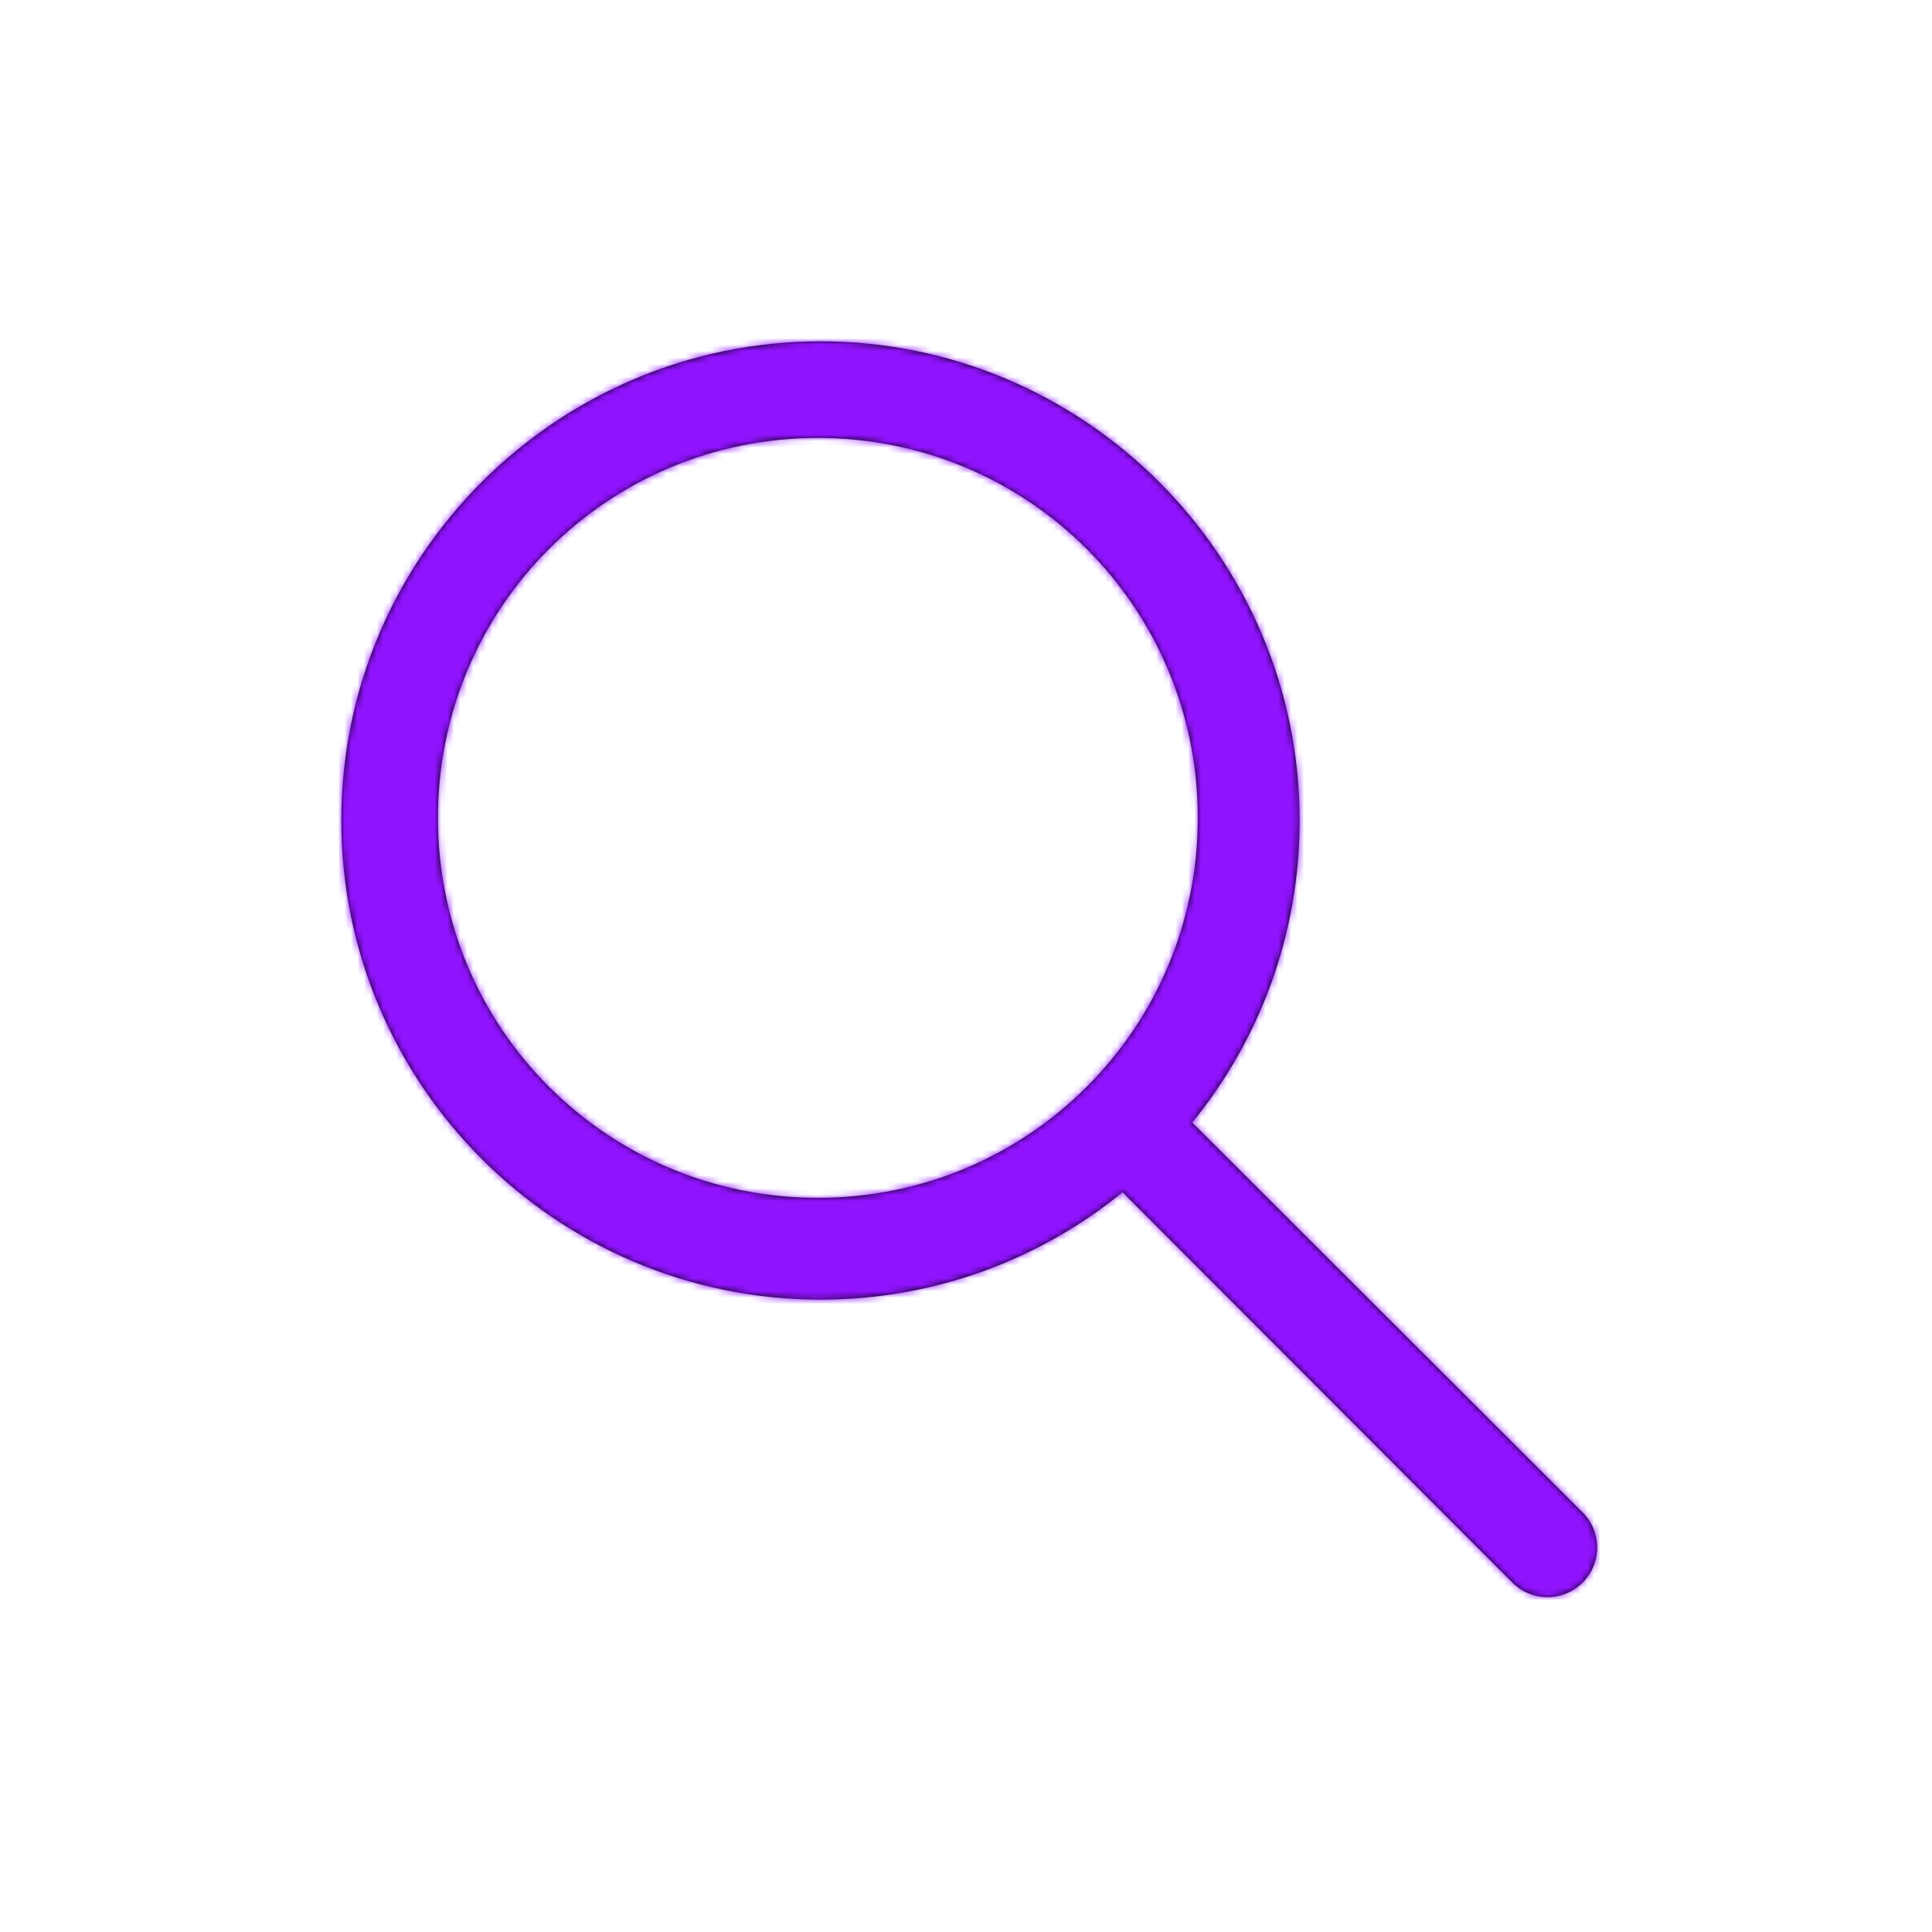 <svg xmlns="http://www.w3.org/2000/svg" xmlns:xlink="http://www.w3.org/1999/xlink" width="300" height="300" viewBox="0 0 300 300">
    <defs>
        <path id="a" d="M127.404 53C86.404 53 53 86.405 53 127.404c0 41 33.405 74.404 74.404 74.404 17.75 0 34.095-6.244 46.903-16.677l60.534 60.614c3.007 3.007 7.897 3.007 10.904 0 3.007-3.007 3.007-7.897 0-10.904l-60.614-60.534c10.433-12.808 16.677-29.154 16.677-46.903 0-41-33.405-74.404-74.404-74.404zM127 68c32.676 0 59 26.324 59 59s-26.324 59-59 59-59-26.324-59-59 26.324-59 59-59z"/>
    </defs>
    <g fill="none" fill-rule="evenodd">
        <mask id="b" fill="#fff">
            <use xlink:href="#a"/>
        </mask>
        <use fill="#000" xlink:href="#a"/>
        <g fill="#9013FE" mask="url(#b)">
            <path d="M-1 0h301v300H-1z"/>
        </g>
    </g>
</svg>
